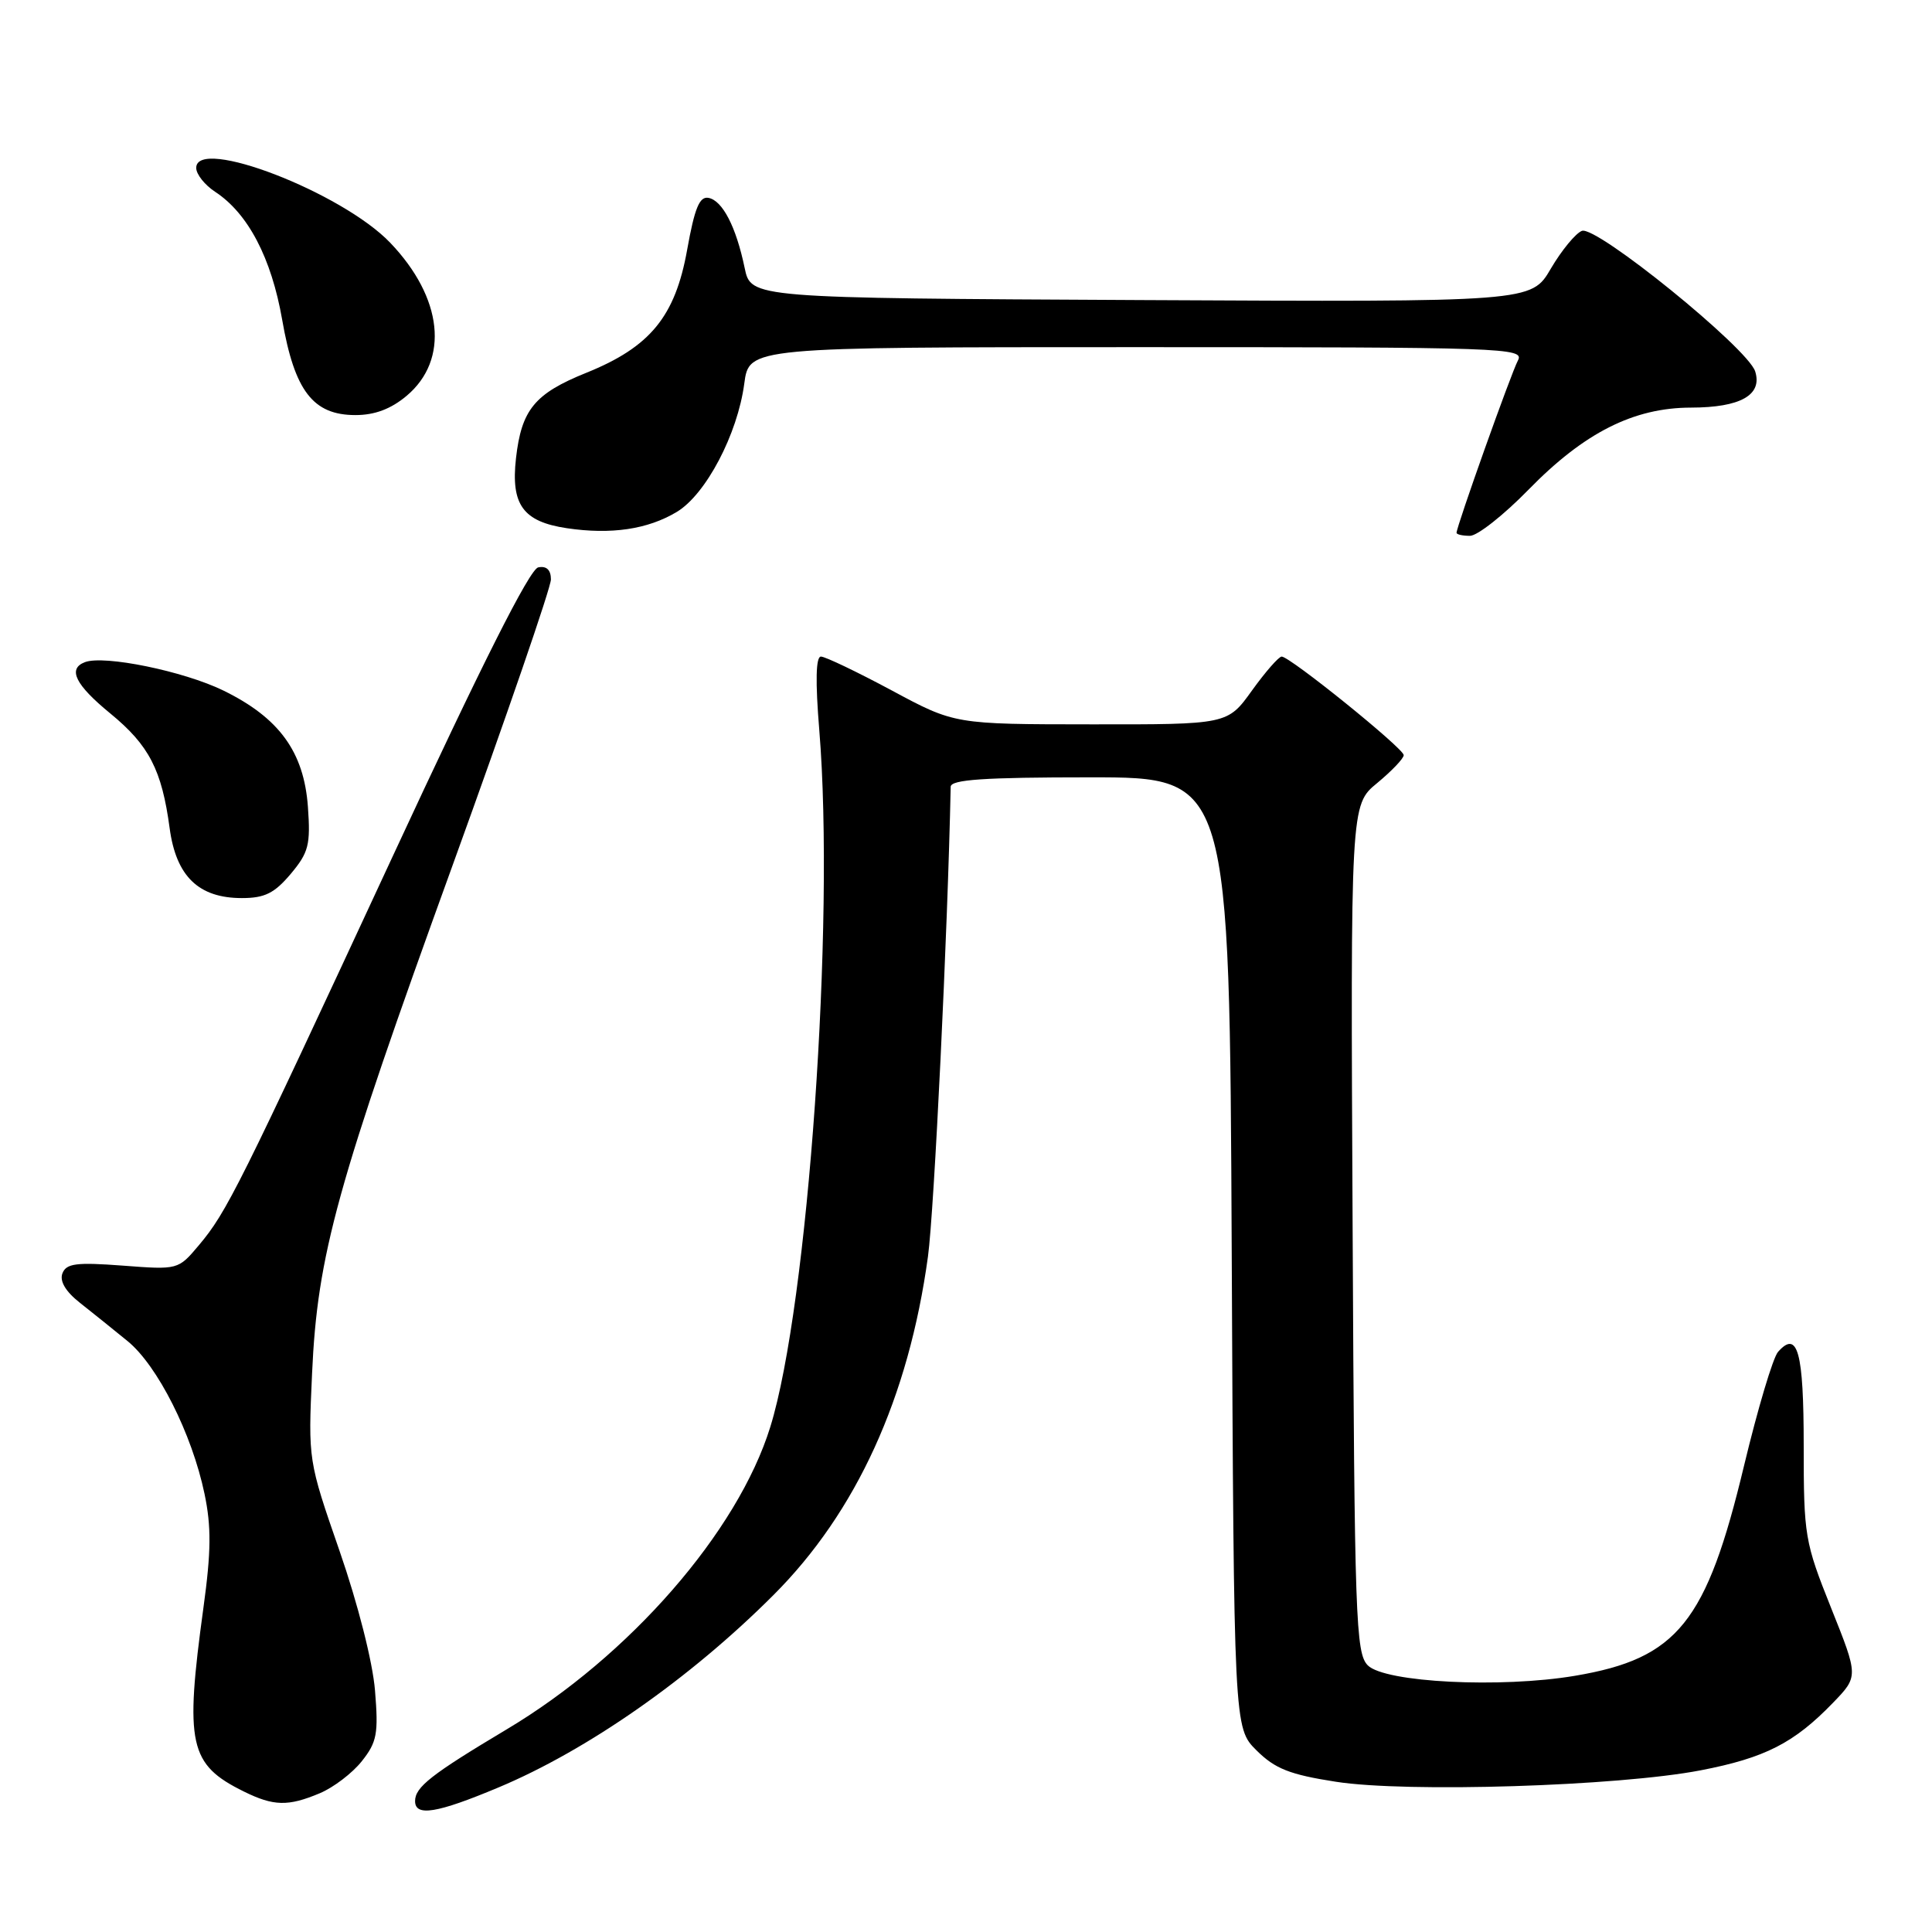 <?xml version="1.0" encoding="UTF-8" standalone="no"?>
<!DOCTYPE svg PUBLIC "-//W3C//DTD SVG 1.1//EN" "http://www.w3.org/Graphics/SVG/1.1/DTD/svg11.dtd" >
<svg xmlns="http://www.w3.org/2000/svg" xmlns:xlink="http://www.w3.org/1999/xlink" version="1.1" viewBox="0 0 256 256">
 <g >
 <path fill="currentColor"
d=" M 66.02 236.86 C 77.86 231.90 91.45 222.40 102.49 211.35 C 113.47 200.38 120.40 185.18 122.96 166.50 C 123.78 160.51 125.58 123.43 125.97 104.25 C 125.99 103.30 130.37 103.00 144.46 103.00 C 162.92 103.00 162.92 103.00 163.21 165.98 C 163.50 228.96 163.50 228.96 166.50 231.94 C 168.95 234.37 170.89 235.14 177.00 236.09 C 186.40 237.56 214.42 236.68 225.33 234.58 C 233.88 232.93 237.72 230.97 242.88 225.63 C 246.26 222.13 246.26 222.13 242.63 213.06 C 239.14 204.33 239.00 203.52 239.00 191.55 C 239.00 179.11 238.20 176.19 235.60 179.13 C 234.93 179.88 232.91 186.66 231.10 194.19 C 226.12 214.99 222.29 219.76 208.70 222.05 C 198.87 223.71 183.51 222.94 181.24 220.67 C 179.64 219.06 179.48 214.57 179.23 162.80 C 178.95 106.66 178.95 106.66 182.48 103.76 C 184.41 102.16 186.00 100.50 186.00 100.06 C 186.00 99.17 170.93 87.00 169.83 87.00 C 169.44 87.00 167.67 89.03 165.89 91.50 C 162.66 96.00 162.66 96.00 144.58 95.98 C 126.50 95.97 126.50 95.97 118.15 91.48 C 113.56 89.02 109.34 87.00 108.78 87.00 C 108.10 87.00 108.03 90.28 108.56 96.75 C 110.65 122.20 107.08 172.90 102.07 189.07 C 97.76 202.98 83.39 219.46 67.12 229.16 C 57.14 235.12 55.00 236.80 55.00 238.65 C 55.00 240.74 57.89 240.27 66.02 236.86 Z  M 42.36 237.62 C 44.18 236.86 46.69 234.95 47.94 233.37 C 49.95 230.84 50.16 229.72 49.69 224.00 C 49.38 220.20 47.42 212.51 44.99 205.50 C 40.83 193.51 40.83 193.49 41.35 182.00 C 42.06 166.25 44.60 157.06 60.01 114.55 C 67.15 94.84 73.00 77.84 73.00 76.78 C 73.00 75.52 72.42 74.96 71.32 75.18 C 70.20 75.39 63.85 88.00 52.02 113.50 C 31.63 157.43 30.06 160.59 26.36 164.99 C 23.61 168.26 23.60 168.26 16.24 167.70 C 10.11 167.24 8.78 167.41 8.27 168.73 C 7.88 169.76 8.69 171.13 10.58 172.62 C 12.19 173.89 15.03 176.17 16.90 177.70 C 20.86 180.92 25.44 189.99 27.10 197.94 C 28.01 202.28 27.98 205.58 26.96 213.00 C 24.47 231.16 25.05 233.80 32.32 237.39 C 36.26 239.33 38.17 239.38 42.36 237.62 Z  M 38.52 115.80 C 40.90 112.96 41.16 111.95 40.80 106.90 C 40.27 99.62 37.00 95.12 29.60 91.50 C 24.34 88.93 13.79 86.77 11.25 87.74 C 8.93 88.62 9.98 90.74 14.62 94.54 C 19.76 98.76 21.44 102.01 22.48 109.75 C 23.34 116.12 26.32 119.00 32.05 119.00 C 35.07 119.00 36.36 118.36 38.52 115.80 Z  M 89.68 67.83 C 93.53 65.52 97.73 57.54 98.62 50.83 C 99.26 46.00 99.26 46.00 150.66 46.00 C 199.31 46.00 202.02 46.09 201.14 47.75 C 200.24 49.42 193.00 69.76 193.00 70.60 C 193.00 70.82 193.80 71.00 194.78 71.00 C 195.76 71.00 199.25 68.25 202.53 64.89 C 209.91 57.33 216.46 54.02 224.06 54.01 C 230.62 54.00 233.56 52.34 232.57 49.21 C 231.59 46.13 211.53 29.86 209.61 30.59 C 208.77 30.92 206.92 33.17 205.49 35.60 C 202.91 40.02 202.91 40.02 151.20 39.76 C 99.50 39.50 99.50 39.50 98.67 35.50 C 97.54 30.06 95.74 26.57 93.88 26.22 C 92.69 25.99 92.04 27.57 91.05 33.10 C 89.47 41.94 86.15 45.99 77.68 49.40 C 70.84 52.16 69.10 54.28 68.37 60.73 C 67.68 66.88 69.30 69.12 75.11 69.99 C 80.97 70.86 85.82 70.15 89.68 67.83 Z  M 53.89 52.44 C 59.56 47.66 58.68 39.45 51.70 32.16 C 45.30 25.48 26.00 18.04 26.00 22.25 C 26.00 23.09 27.13 24.51 28.50 25.41 C 32.87 28.27 35.96 34.18 37.39 42.37 C 39.03 51.81 41.48 55.00 47.10 55.00 C 49.66 55.00 51.81 54.19 53.89 52.44 Z "/>
</g>
</svg>